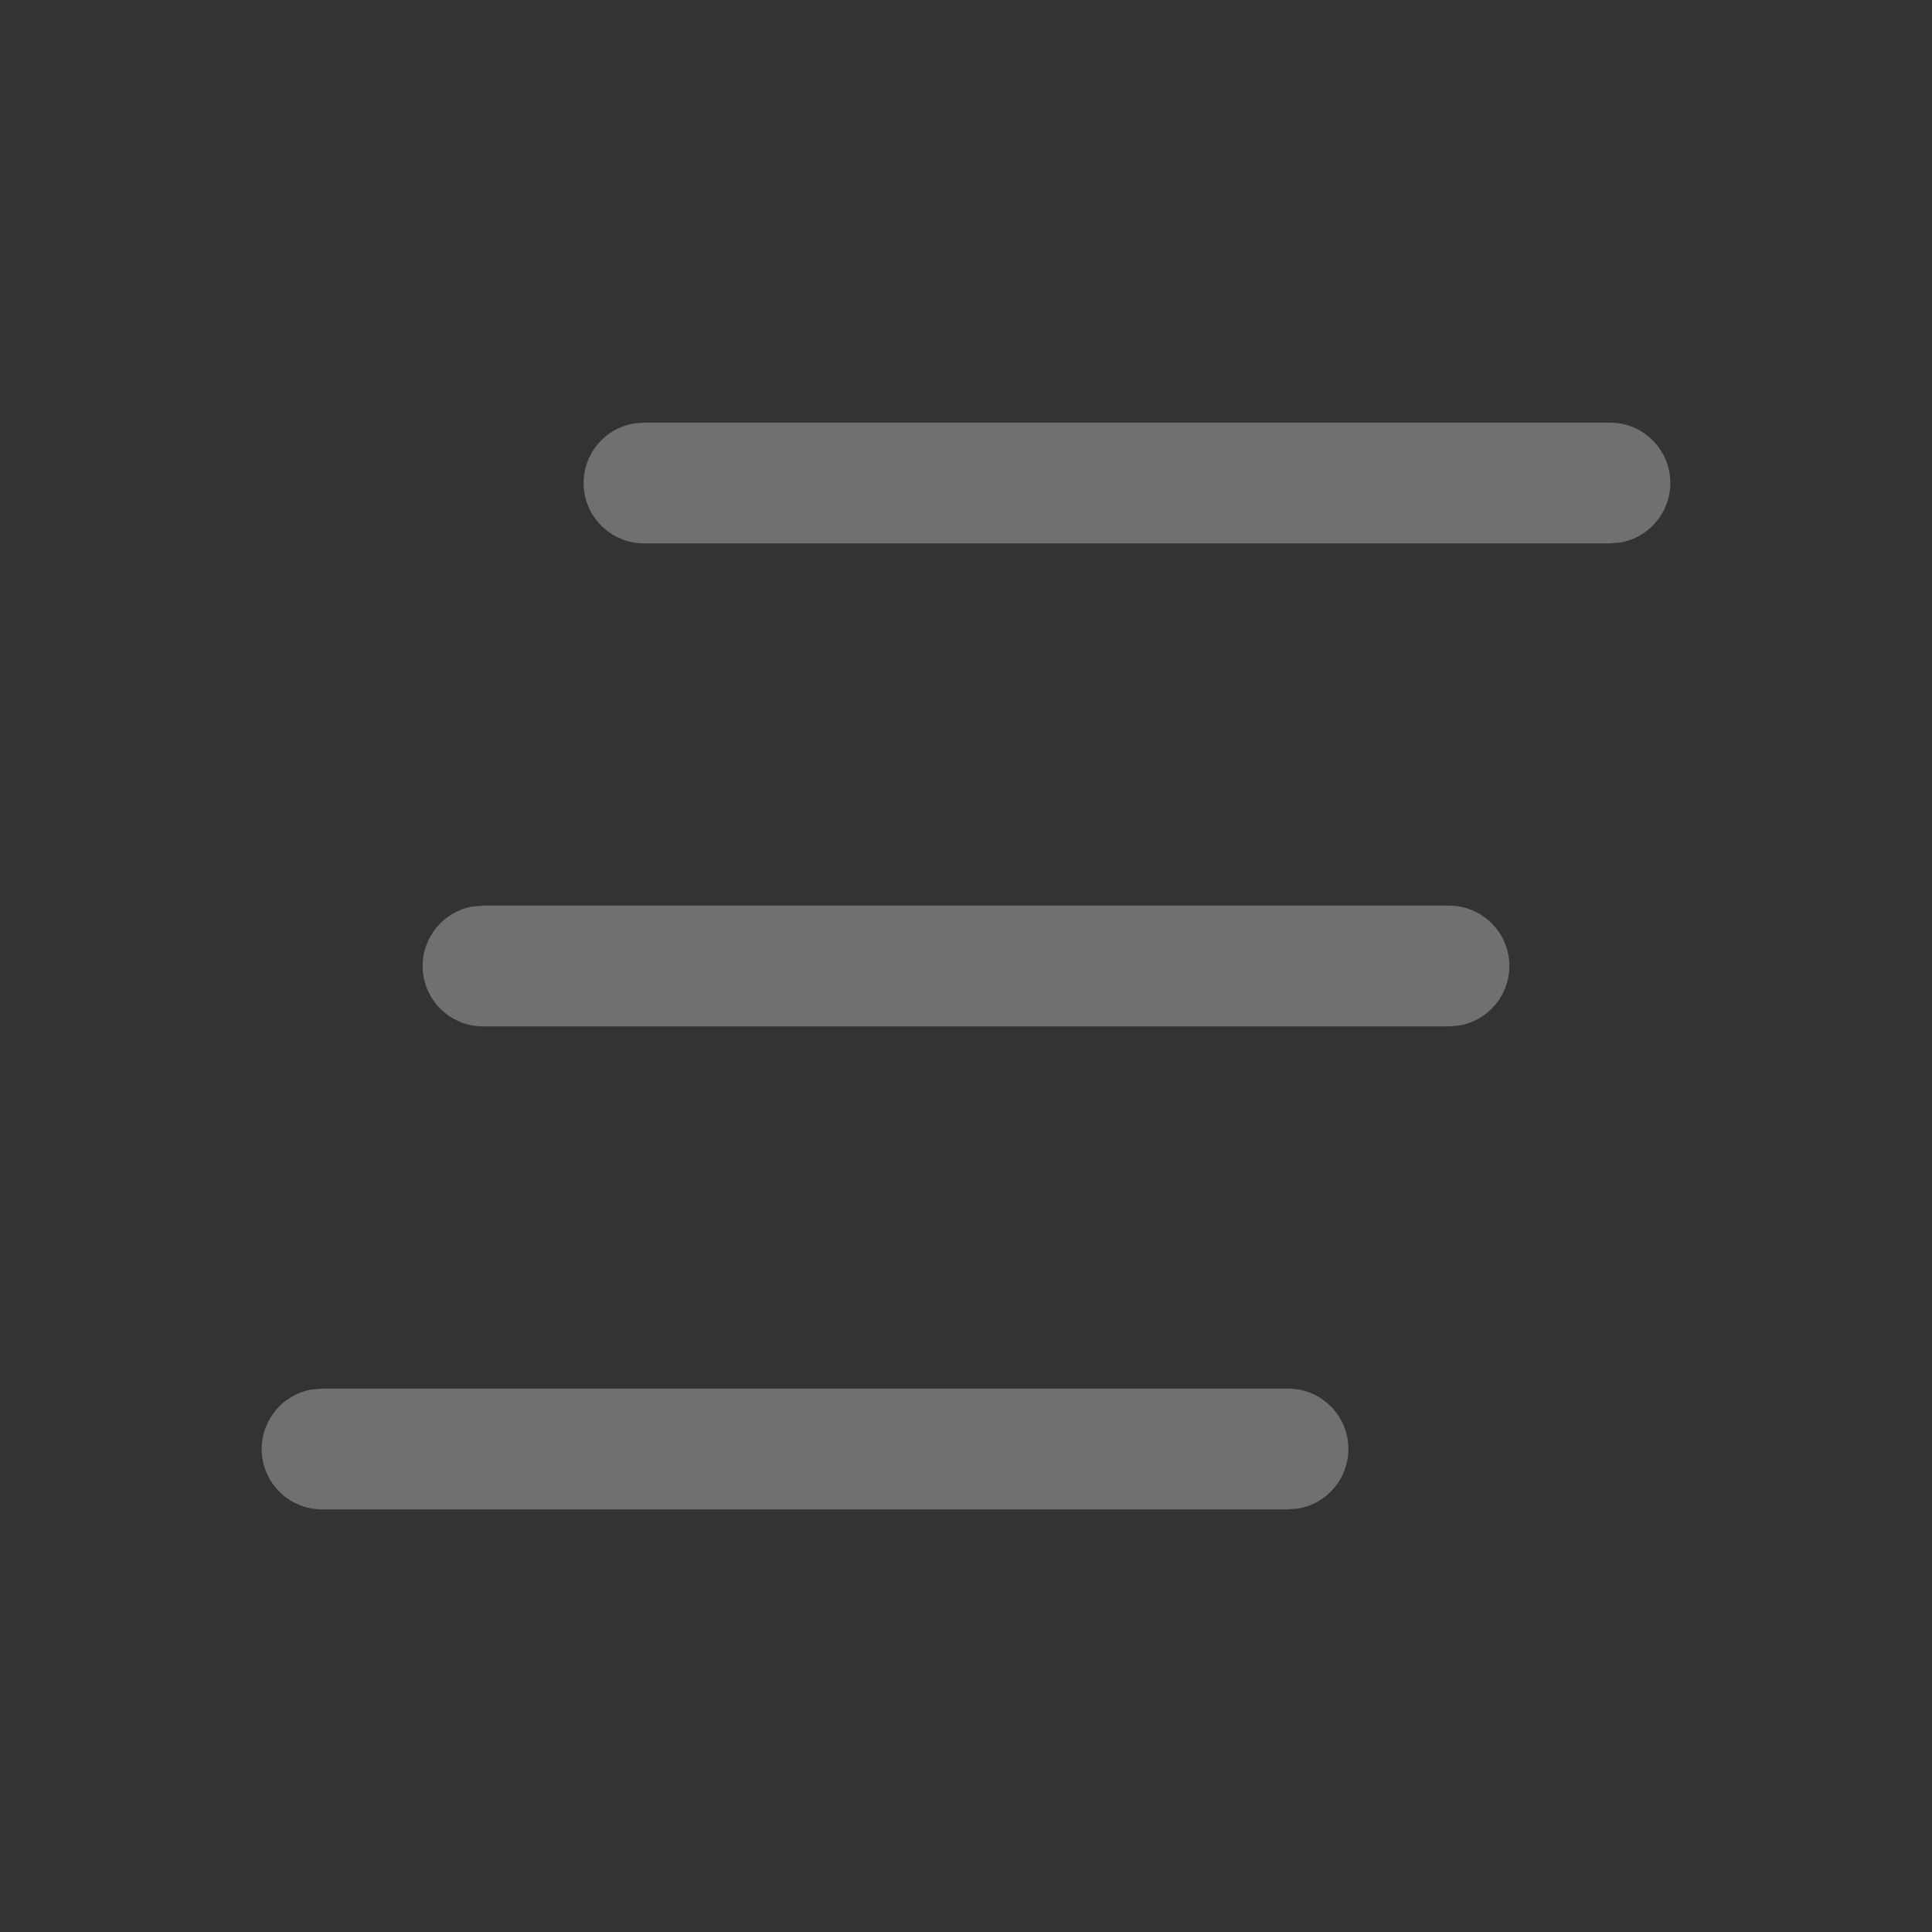 <svg xmlns="http://www.w3.org/2000/svg" width="16" height="16" viewBox="0 0 16 16">
    <rect x="0" y="0" width="16" height="16" fill="#333333" stroke="none"/>
    <g fill="none" fill-rule="evenodd" opacity=".3">
        <g>
            <g>
                <g>
                    <path d="M0 0L16 0 16 16 0 16z" transform="translate(-1228 -900) translate(1214 891) translate(14 9)"/>
                    <path fill="#FFF" fill-rule="nonzero" d="M10.667 11.5c.276 0 .5.224.5.5 0 .245-.177.45-.41.492l-.09.008h-8c-.276 0-.5-.224-.5-.5 0-.245.177-.45.41-.492l.09-.008h8zM12 7.5c.276 0 .5.224.5.5 0 .245-.177.45-.41.492L12 8.5H4c-.276 0-.5-.224-.5-.5 0-.245.177-.45.41-.492L4 7.5h8zm1.333-4c.276 0 .5.224.5.5 0 .245-.177.45-.41.492l-.09.008h-8c-.276 0-.5-.224-.5-.5 0-.245.177-.45.41-.492l.09-.008h8z" transform="translate(-1228 -900) translate(1214 891) translate(14 9)"/>
                </g>
            </g>
        </g>
    </g>
</svg>
